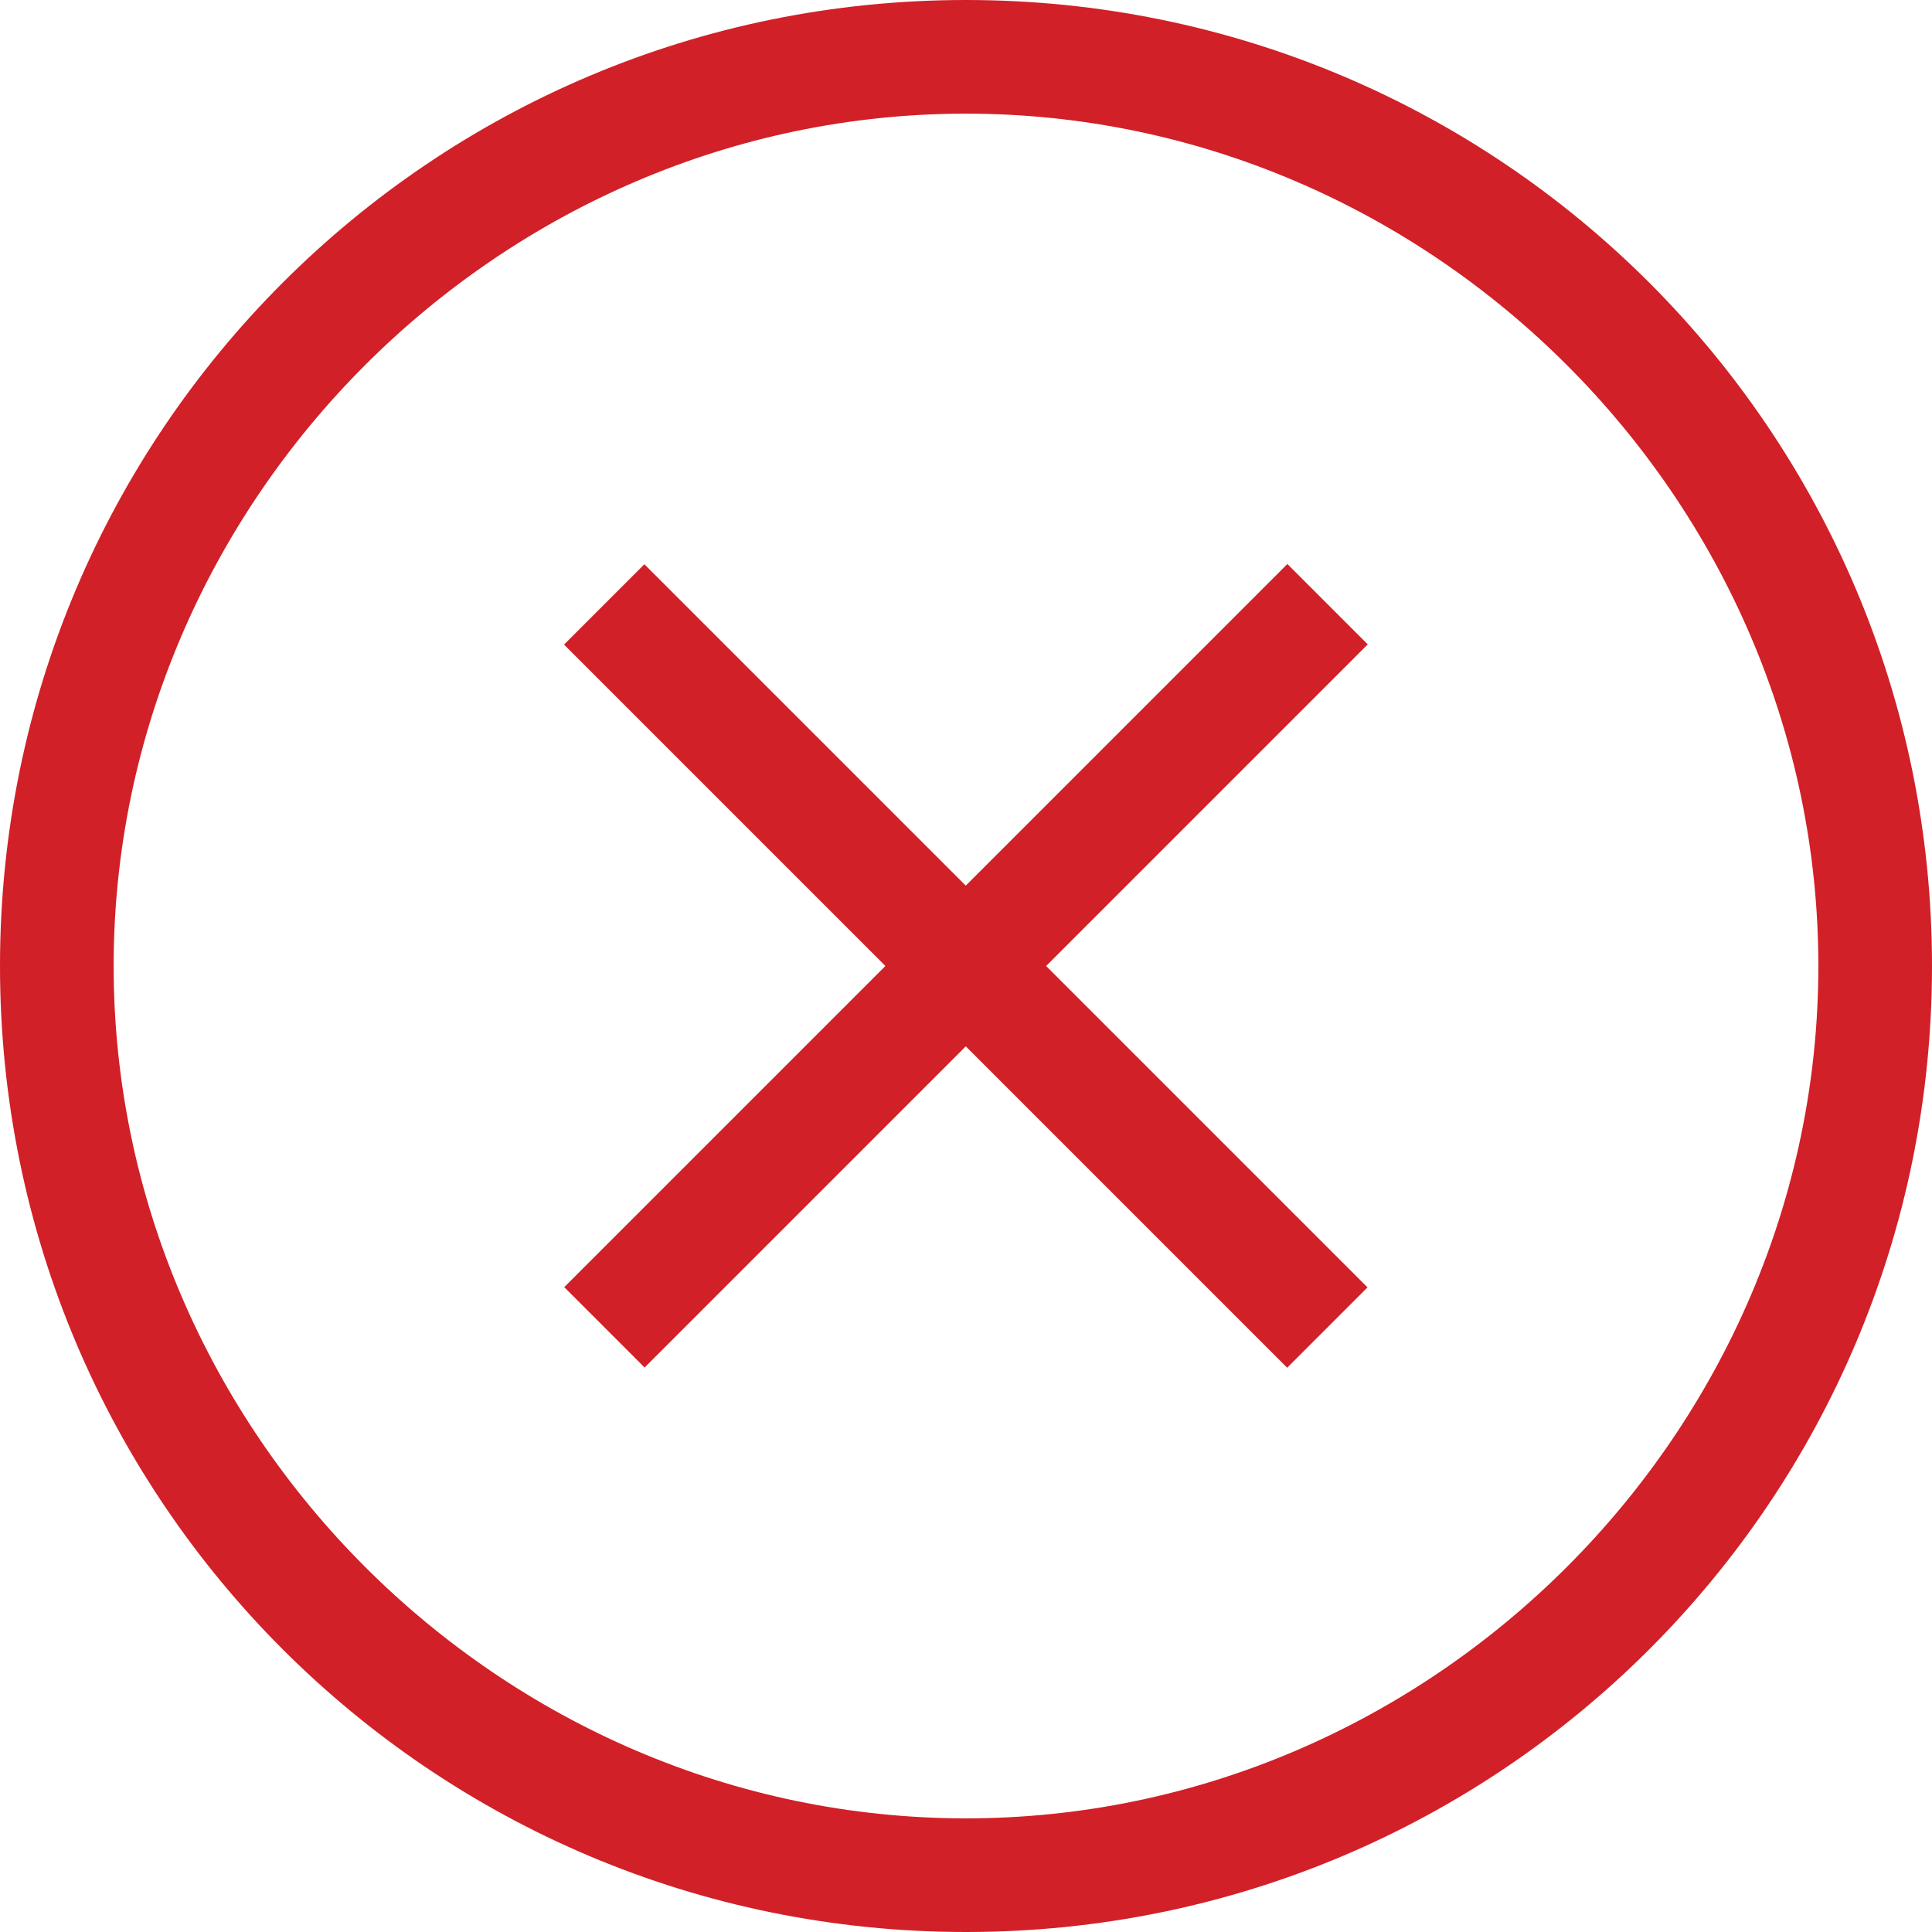 <?xml version="1.0" encoding="utf-8"?>
<!-- Generator: Adobe Illustrator 18.1.0, SVG Export Plug-In . SVG Version: 6.00 Build 0)  -->
<!DOCTYPE svg PUBLIC "-//W3C//DTD SVG 1.1//EN" "http://www.w3.org/Graphics/SVG/1.1/DTD/svg11.dtd">
<svg version="1.1" id="Layer_1" xmlns="http://www.w3.org/2000/svg" xmlns:xlink="http://www.w3.org/1999/xlink" x="0px" y="0px"
	 viewBox="0 0 17 17" enable-background="new 0 0 17 17" xml:space="preserve">
<g>
	<path fill="#D12027" d="M8.5,1C12.6,1,16,4.4,16,8.5S12.6,16,8.5,16S1,12.6,1,8.5S4.4,1,8.5,1 M8.5,0C3.8,0,0,3.8,0,8.5
		S3.8,17,8.5,17S17,13.2,17,8.5S13.2,0,8.5,0L8.5,0z"/>
</g>
<g>
	<rect x="8" y="4" transform="matrix(0.707 0.707 -0.707 0.707 8.5 -3.521)" fill="#D12027" width="1" height="9"/>
	<rect x="8" y="4" transform="matrix(0.707 -0.707 0.707 0.707 -3.521 8.5)" fill="#D12027" width="1" height="9"/>
</g>
</svg>
